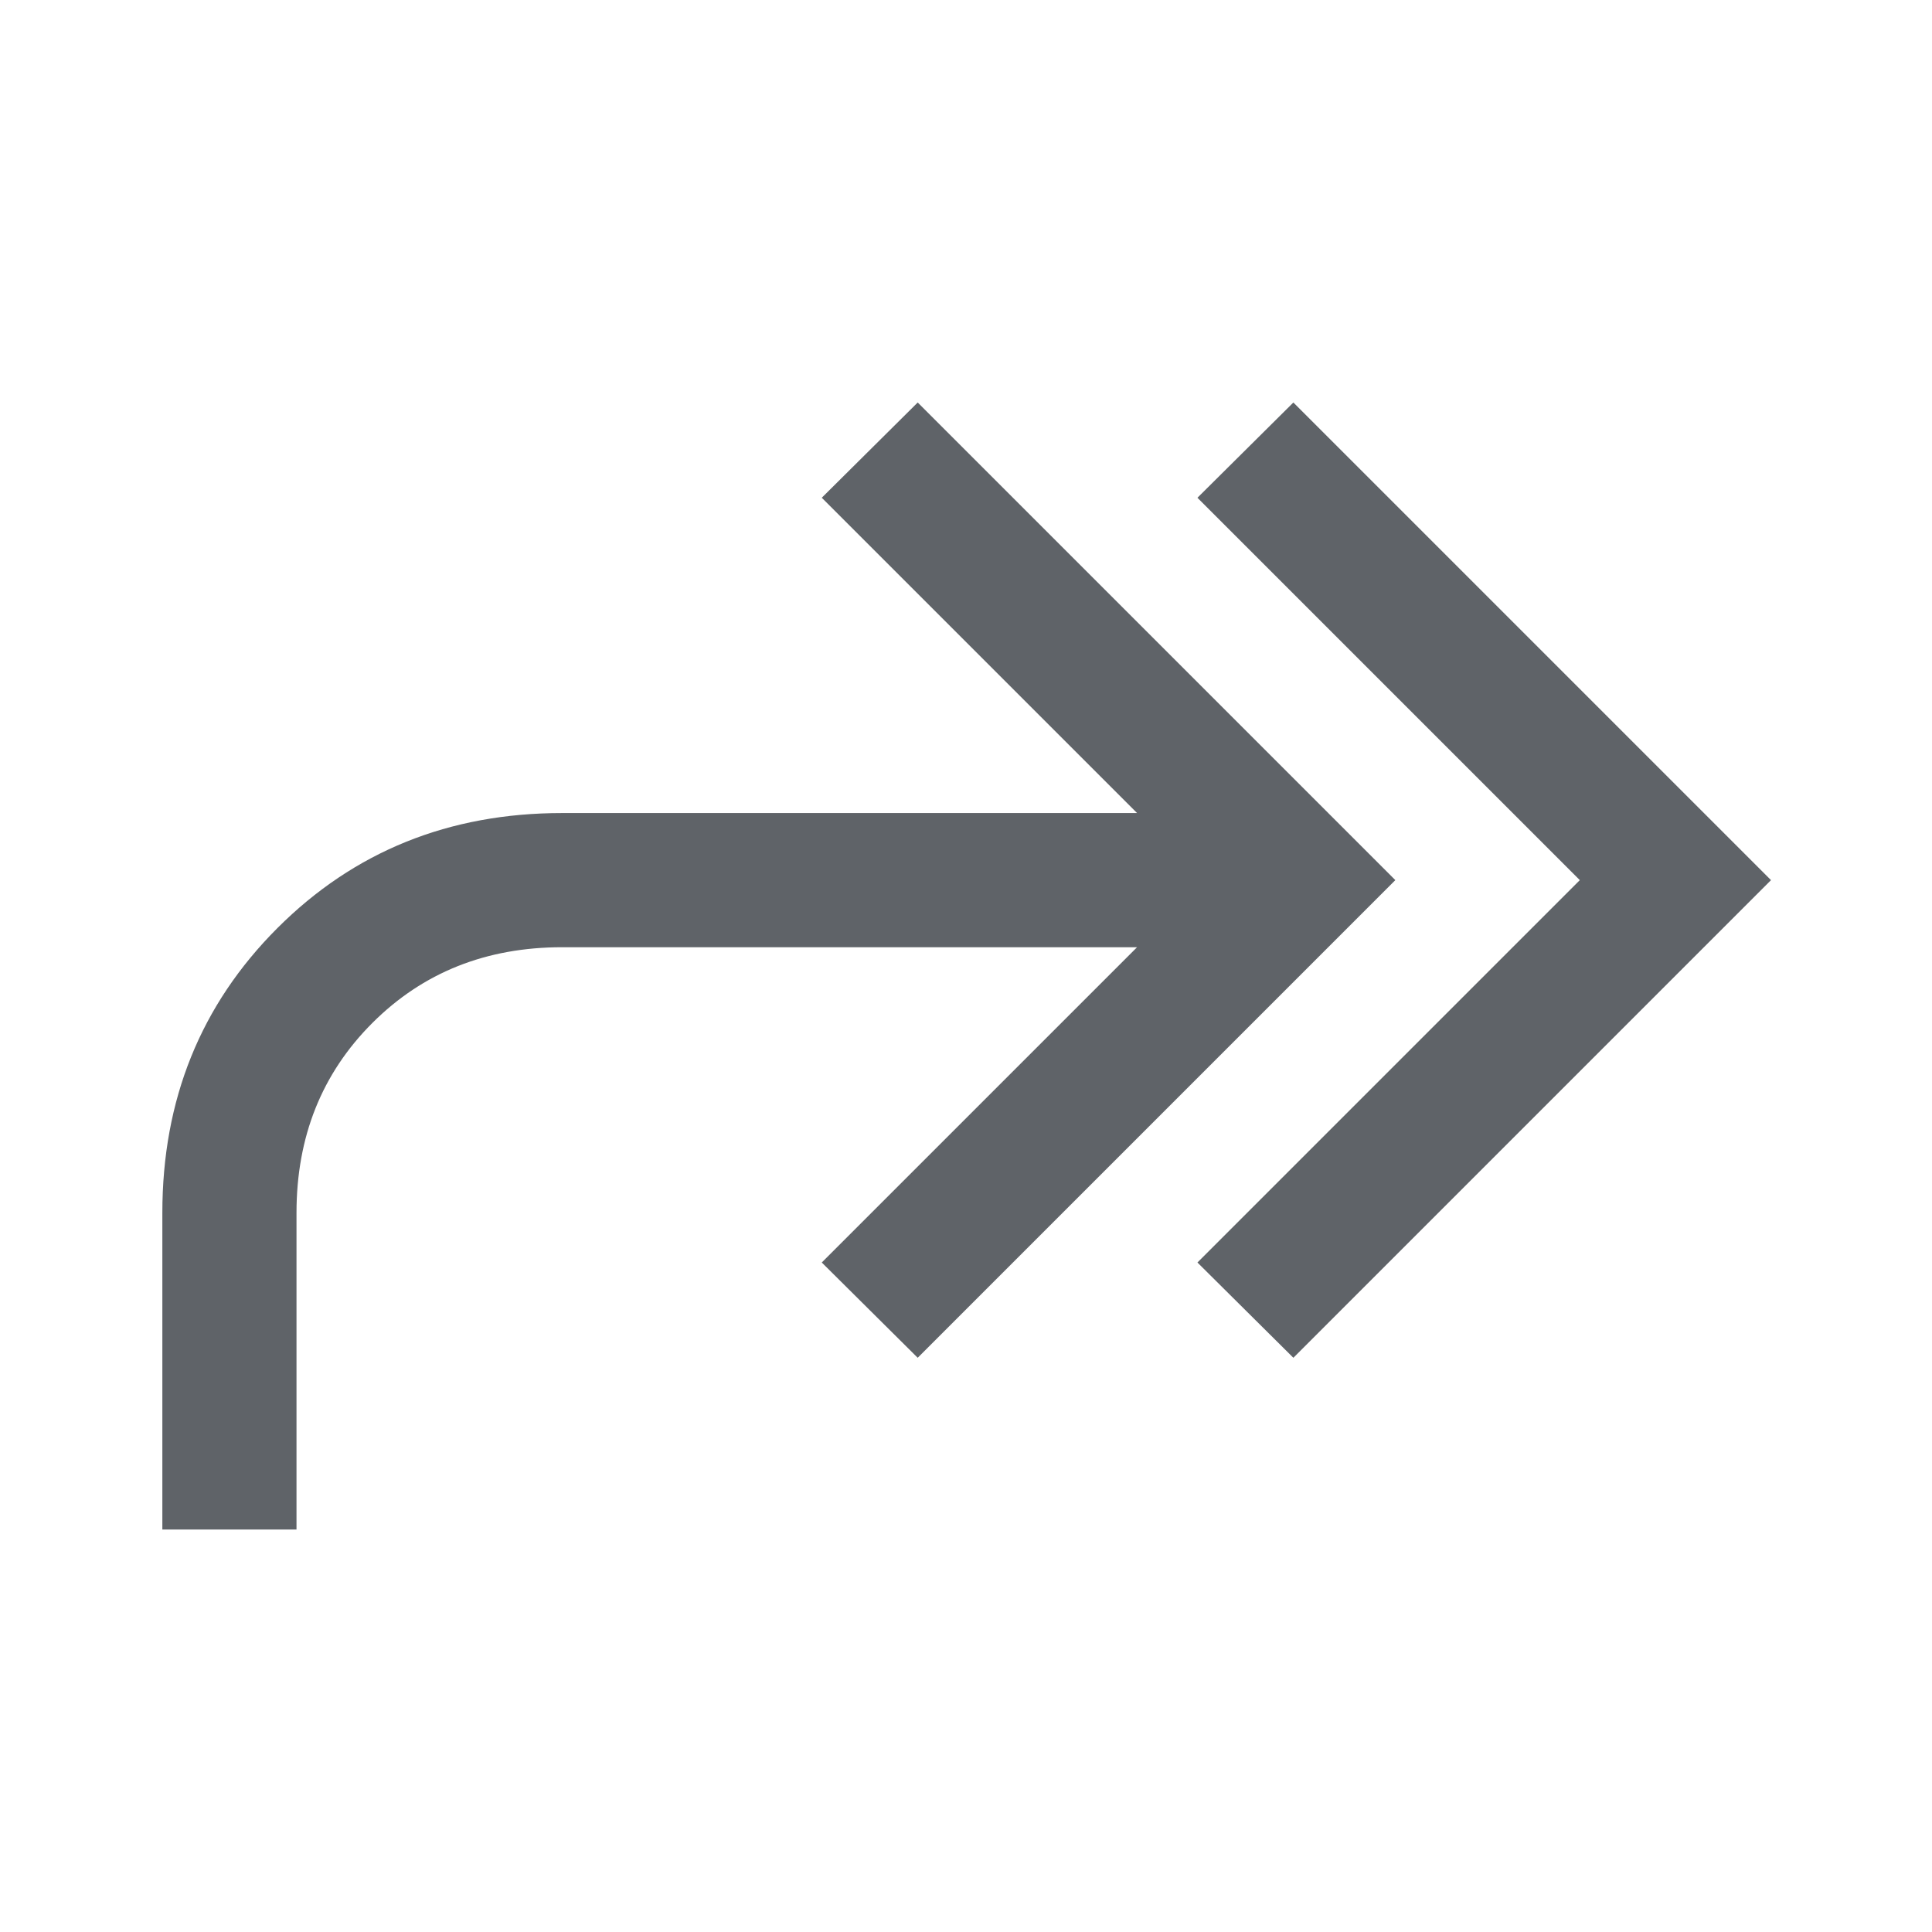 <svg xmlns="http://www.w3.org/2000/svg" height="40px" viewBox="0 -960 960 960" width="40px" fill="#5f6368"><path d="M642.67-285.33 595-332.67l190-190-190-190L642.67-760 880-522.67 642.67-285.33ZM80.67-200v-157.33q0-84.34 57.16-141.5Q195-556 279.33-556H565L408.33-712.67 456-760l237.33 237.33L456-285.33l-47.67-47.34L565-489.33H279.33q-56.66 0-94.33 37.66-37.67 37.67-37.67 94.34V-200H80.67Z"/></svg>